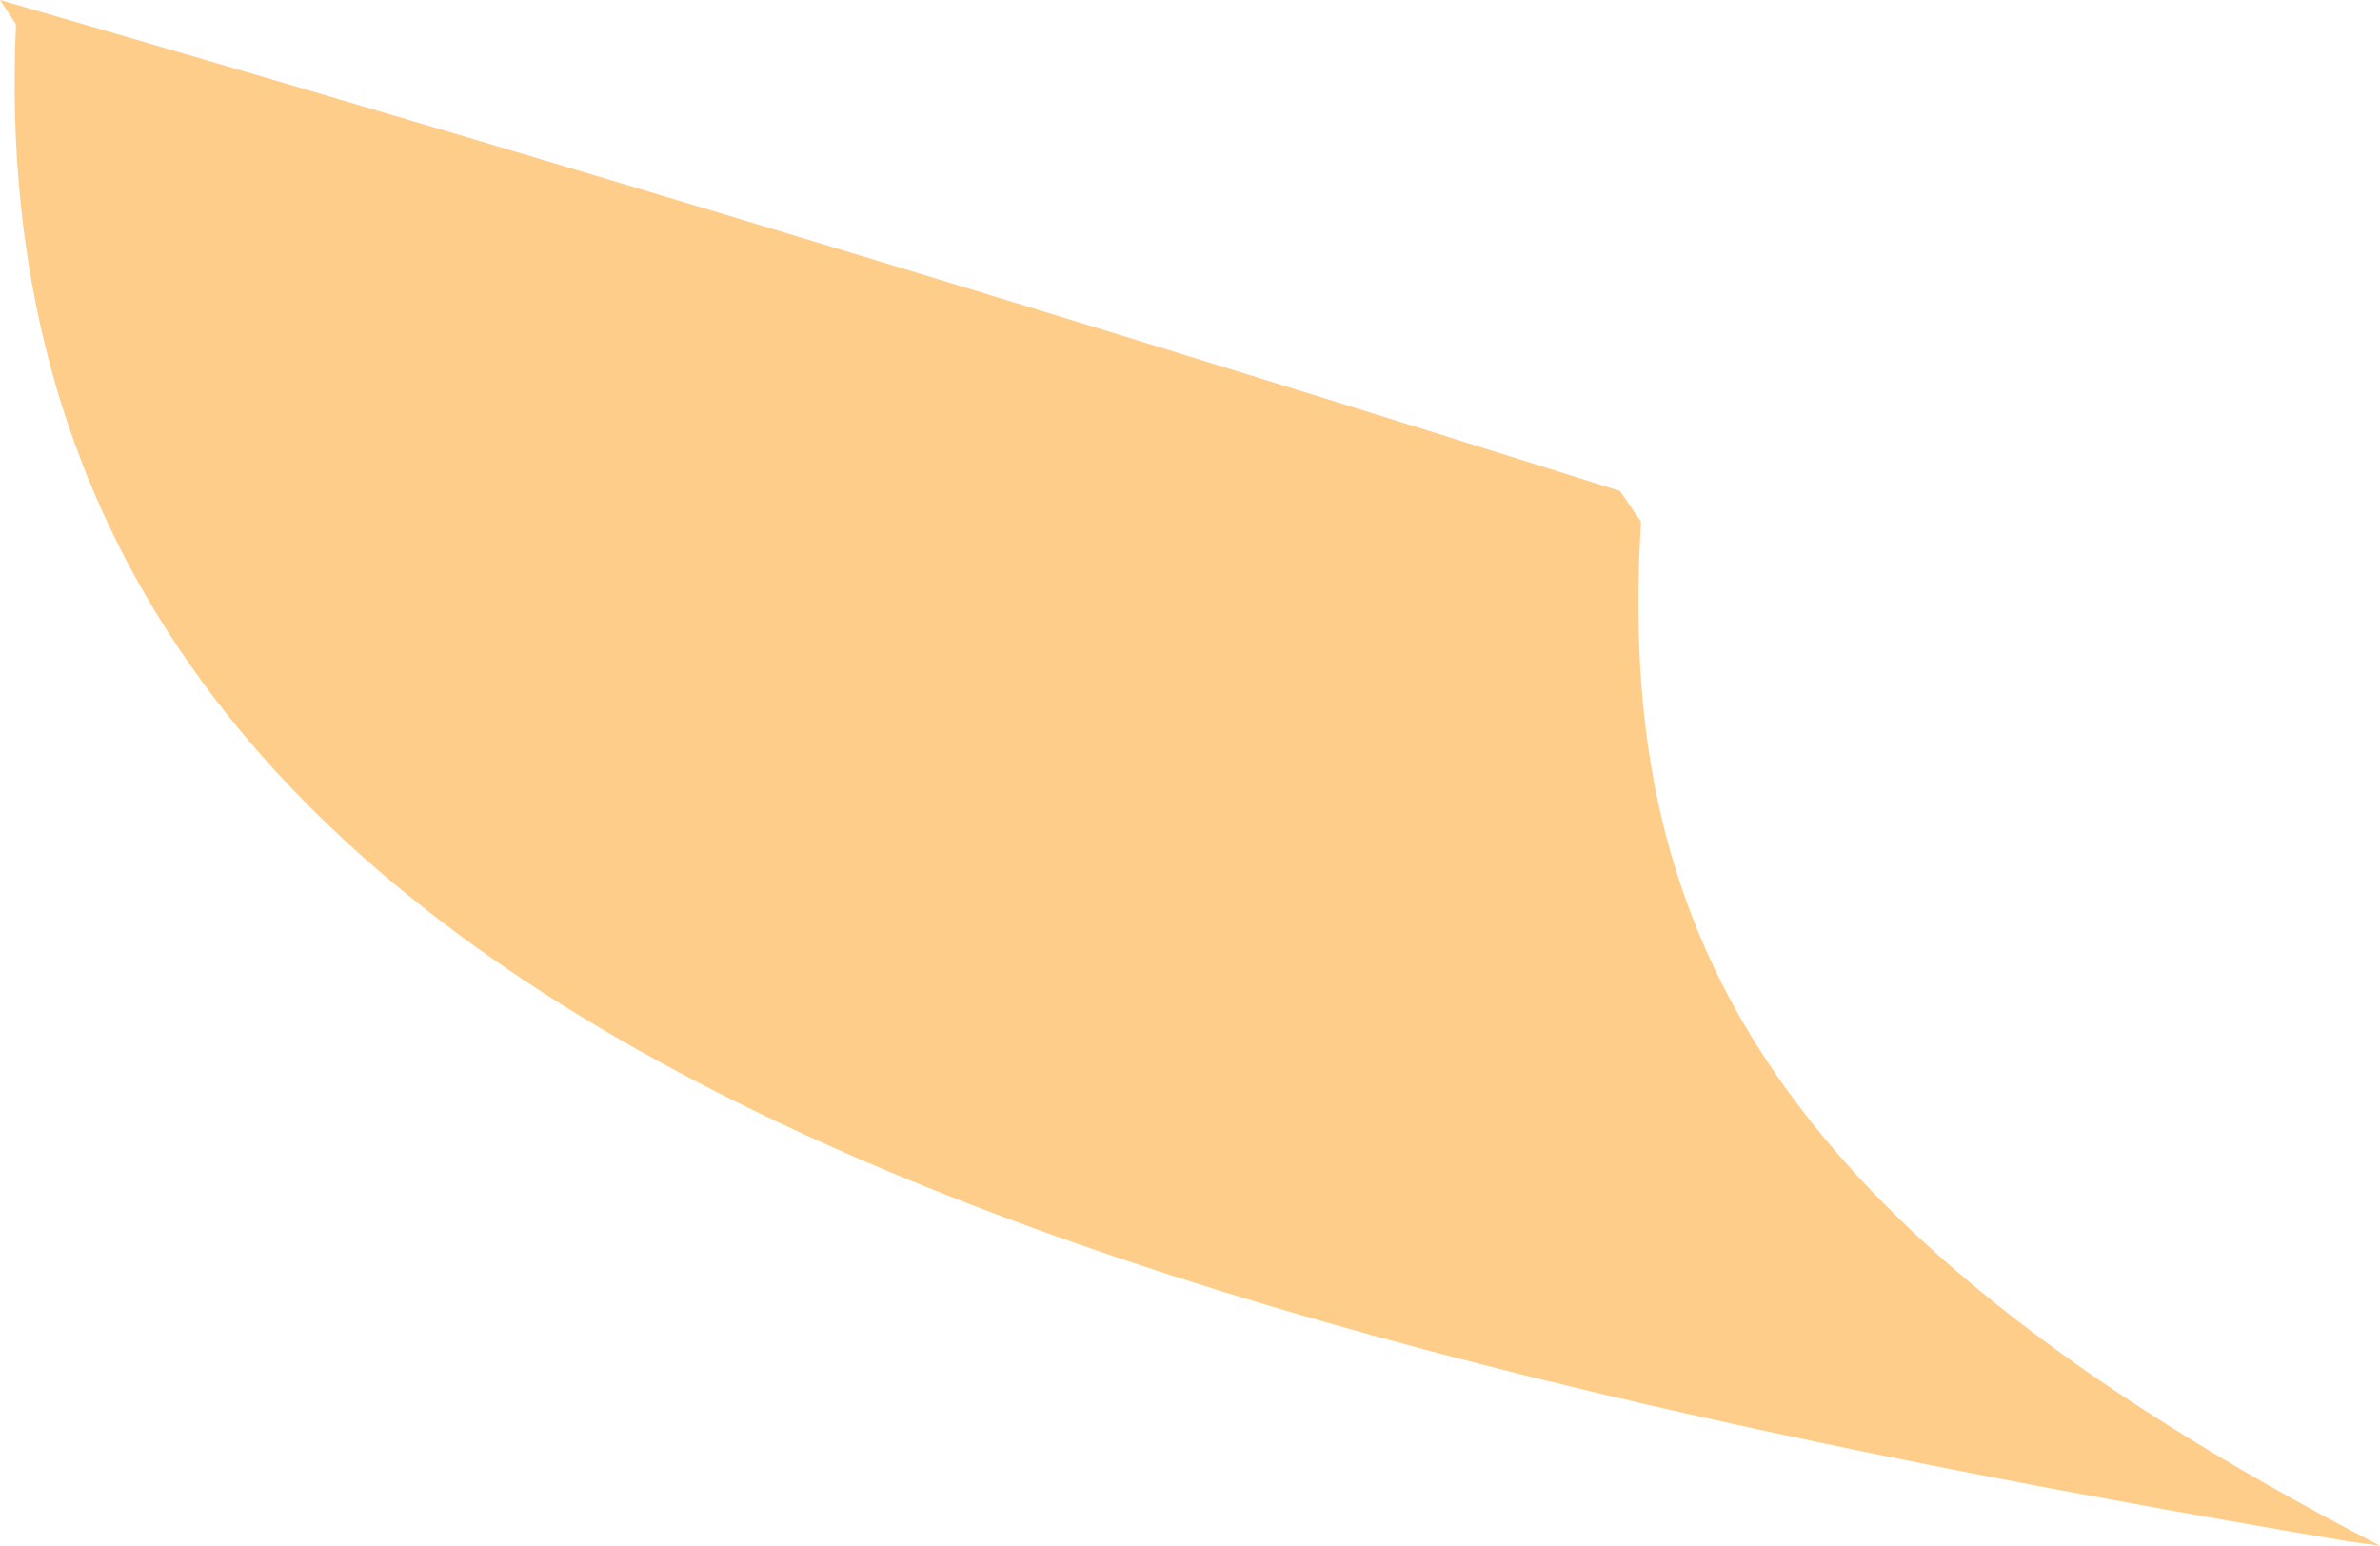 <?xml version="1.0" encoding="iso-8859-1"?>
<!-- Generator: Adobe Illustrator 16.0.0, SVG Export Plug-In . SVG Version: 6.00 Build 0)  -->
<!DOCTYPE svg PUBLIC "-//W3C//DTD SVG 1.1//EN" "http://www.w3.org/Graphics/SVG/1.1/DTD/svg11.dtd">
<svg version="1.1" id="Layer_1" xmlns="http://www.w3.org/2000/svg" xmlns:xlink="http://www.w3.org/1999/xlink" x="0px" y="0px"
	 width="3.723px" height="2.418px" viewBox="0 0 3.723 2.418" style="enable-background:new 0 0 3.723 2.418;" xml:space="preserve"
	>
<path style="fill:#FFCD8A;" d="M3.723,2.418C2.745,1.912,2.529,1.436,2.567,0.816L2.534,0.768C1.705,0.506,0.845,0.245,0,0
	l0.025,0.038c-0.07,1.551,1.618,2.029,3.647,2.373L3.723,2.418z"/>
</svg>
